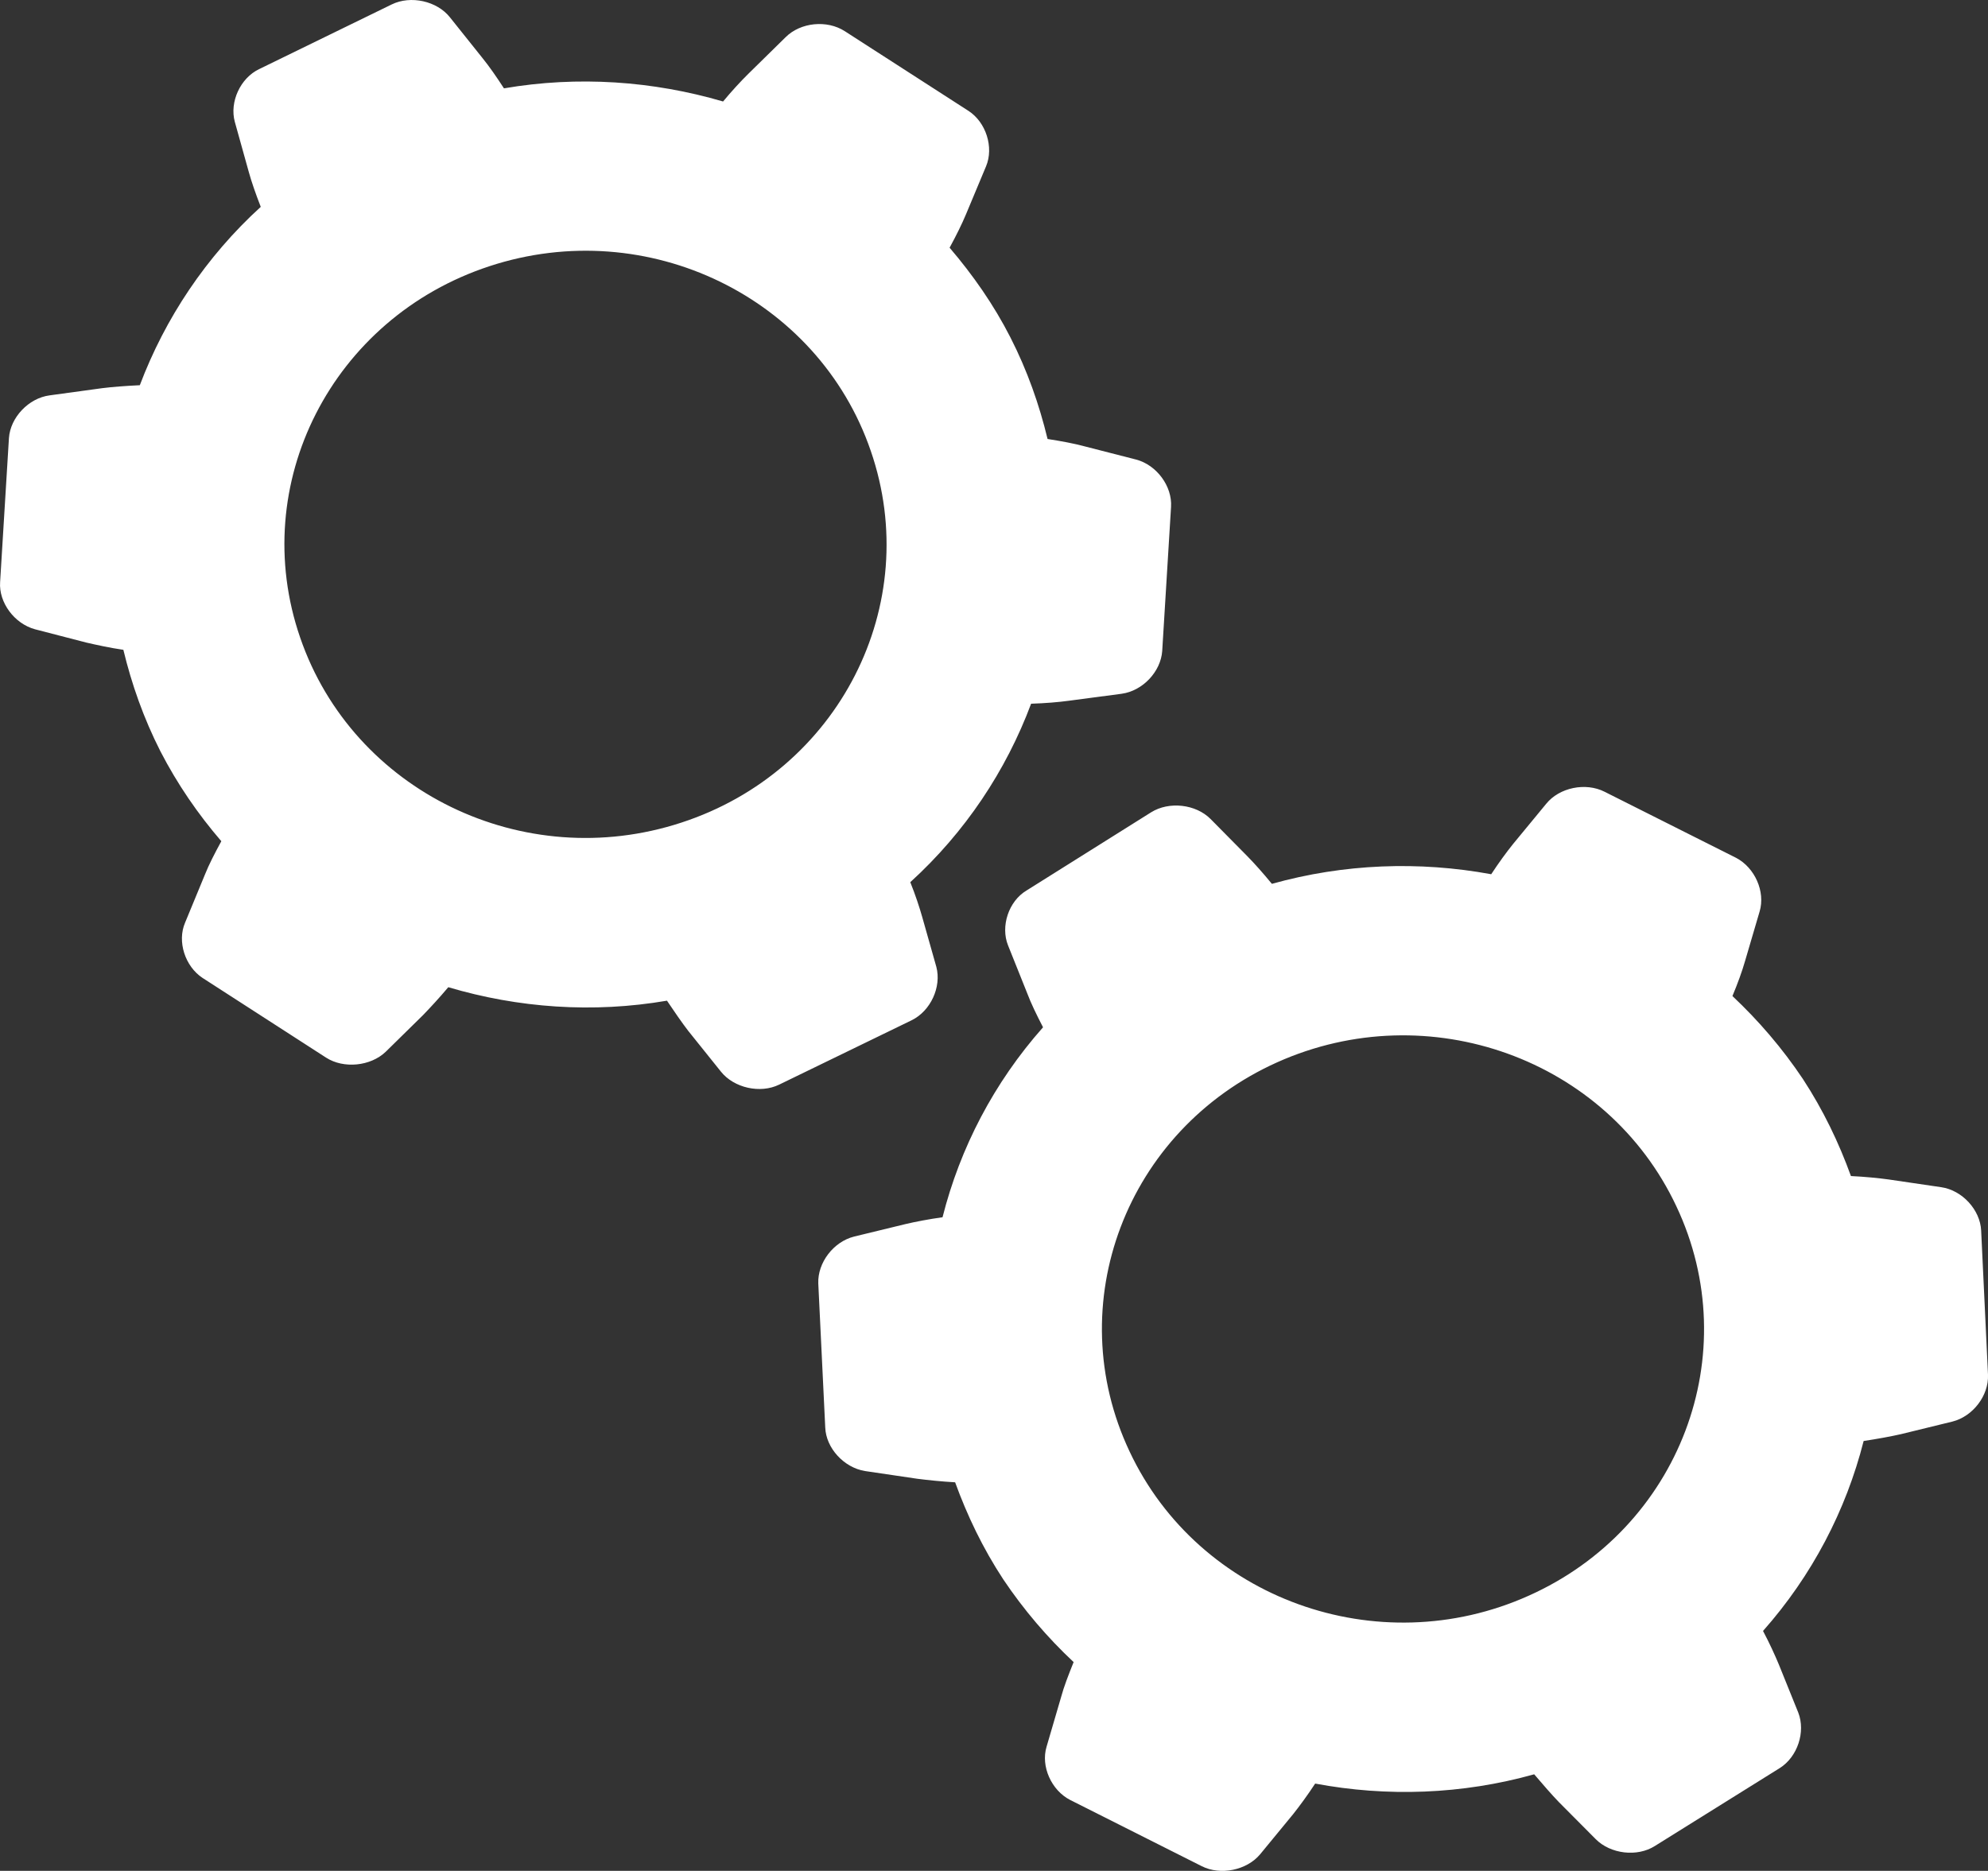 <svg version="1.2" baseProfile="tiny" viewBox="0 0 18.000 16.940" xmlns:xlink="http://www.w3.org/1999/xlink" xmlns="http://www.w3.org/2000/svg">
<rect x="0" y="0" width="18.000" height="16.940" fill="#333333" stroke="none"/>
<path style="fill:#ffffff;" d="M10.603,4.59l-0.08,1.305c-0.013,0.186-0.176,0.361-0.368,0.387L9.679,6.345   C9.585,6.358,9.462,6.368,9.336,6.372C9.109,6.979,8.739,7.536,8.242,7.988C8.288,8.102,8.325,8.215,8.35,8.303l0.128,0.452   c0.048,0.182-0.052,0.399-0.223,0.483l-1.2,0.583C6.883,9.905,6.646,9.851,6.528,9.704L6.232,9.335   C6.175,9.261,6.106,9.161,6.039,9.061c-0.669,0.115-1.347,0.066-1.98-0.122C3.979,9.034,3.895,9.125,3.83,9.192L3.492,9.524   C3.355,9.655,3.112,9.679,2.953,9.577L1.834,8.855c-0.158-0.104-0.232-0.33-0.158-0.501l0.18-0.436   C1.89,7.832,1.945,7.725,2.004,7.617C1.792,7.371,1.606,7.1,1.453,6.804c-0.153-0.301-0.261-0.609-0.336-0.92   C0.994,5.866,0.871,5.839,0.78,5.818l-0.463-0.12C0.129,5.647-0.012,5.454,0.001,5.271l0.08-1.305   C0.094,3.78,0.259,3.605,0.449,3.58l0.475-0.065c0.095-0.012,0.218-0.021,0.342-0.027c0.229-0.606,0.599-1.163,1.095-1.615   C2.316,1.758,2.276,1.643,2.252,1.555L2.126,1.103C2.077,0.924,2.176,0.706,2.348,0.625L3.547,0.04   c0.172-0.084,0.41-0.031,0.527,0.117l0.294,0.368C4.429,0.6,4.497,0.698,4.563,0.8c0.67-0.115,1.349-0.067,1.984,0.119   c0.077-0.093,0.16-0.183,0.228-0.25l0.338-0.332C7.248,0.202,7.488,0.178,7.65,0.283l1.119,0.721C8.928,1.107,9,1.334,8.928,1.506   L8.747,1.939C8.71,2.028,8.657,2.135,8.598,2.243C8.809,2.49,8.997,2.758,9.149,3.056c0.153,0.3,0.261,0.608,0.336,0.919   c0.123,0.019,0.246,0.042,0.337,0.067l0.464,0.119C10.473,4.21,10.615,4.403,10.603,4.59z M4.433,2.41   C3.006,2.878,2.238,4.384,2.718,5.774c0.478,1.391,2.022,2.142,3.45,1.675c1.428-0.465,2.197-1.974,1.716-3.367   C7.407,2.692,5.862,1.941,4.433,2.41z M17.938,11.142L18,12.448c0.008,0.188-0.136,0.377-0.322,0.424l-0.466,0.114   c-0.092,0.021-0.213,0.043-0.338,0.062c-0.159,0.627-0.467,1.219-0.911,1.72c0.058,0.109,0.107,0.217,0.143,0.303l0.176,0.436   c0.068,0.175-0.006,0.401-0.168,0.503l-1.13,0.705c-0.16,0.102-0.402,0.073-0.536-0.062l-0.333-0.335   c-0.066-0.068-0.146-0.161-0.224-0.252c-0.653,0.183-1.333,0.206-1.983,0.084c-0.068,0.104-0.141,0.203-0.198,0.275l-0.301,0.366   c-0.121,0.144-0.358,0.193-0.528,0.107l-1.192-0.6c-0.169-0.087-0.267-0.304-0.213-0.482l0.132-0.451   c0.024-0.09,0.067-0.201,0.113-0.315c-0.237-0.222-0.451-0.472-0.637-0.749c-0.186-0.283-0.327-0.579-0.436-0.879   c-0.124-0.007-0.248-0.02-0.342-0.032l-0.474-0.07c-0.191-0.031-0.353-0.208-0.36-0.394l-0.063-1.305   c-0.007-0.187,0.137-0.377,0.324-0.424l0.465-0.113c0.093-0.022,0.214-0.045,0.336-0.062C8.693,10.393,9,9.803,9.444,9.302   c-0.057-0.11-0.11-0.219-0.142-0.305L9.127,8.56c-0.069-0.172,0.005-0.4,0.168-0.497l1.128-0.708   c0.162-0.101,0.404-0.074,0.538,0.061l0.332,0.336c0.066,0.067,0.146,0.157,0.223,0.251c0.654-0.183,1.333-0.207,1.986-0.087   c0.066-0.101,0.139-0.201,0.198-0.274L14,7.278c0.119-0.147,0.356-0.196,0.528-0.109l1.192,0.599   c0.169,0.089,0.266,0.306,0.212,0.486l-0.132,0.449c-0.026,0.091-0.067,0.204-0.114,0.316c0.237,0.223,0.452,0.473,0.638,0.751   c0.185,0.283,0.326,0.578,0.435,0.879c0.124,0.006,0.248,0.018,0.342,0.031l0.476,0.07C17.767,10.778,17.929,10.955,17.938,11.142z    M11.564,9.619c-1.369,0.615-1.966,2.192-1.336,3.525c0.627,1.333,2.246,1.918,3.613,1.305c1.369-0.612,1.968-2.191,1.337-3.527   C14.552,9.589,12.934,9.005,11.564,9.619z"/>
</svg>